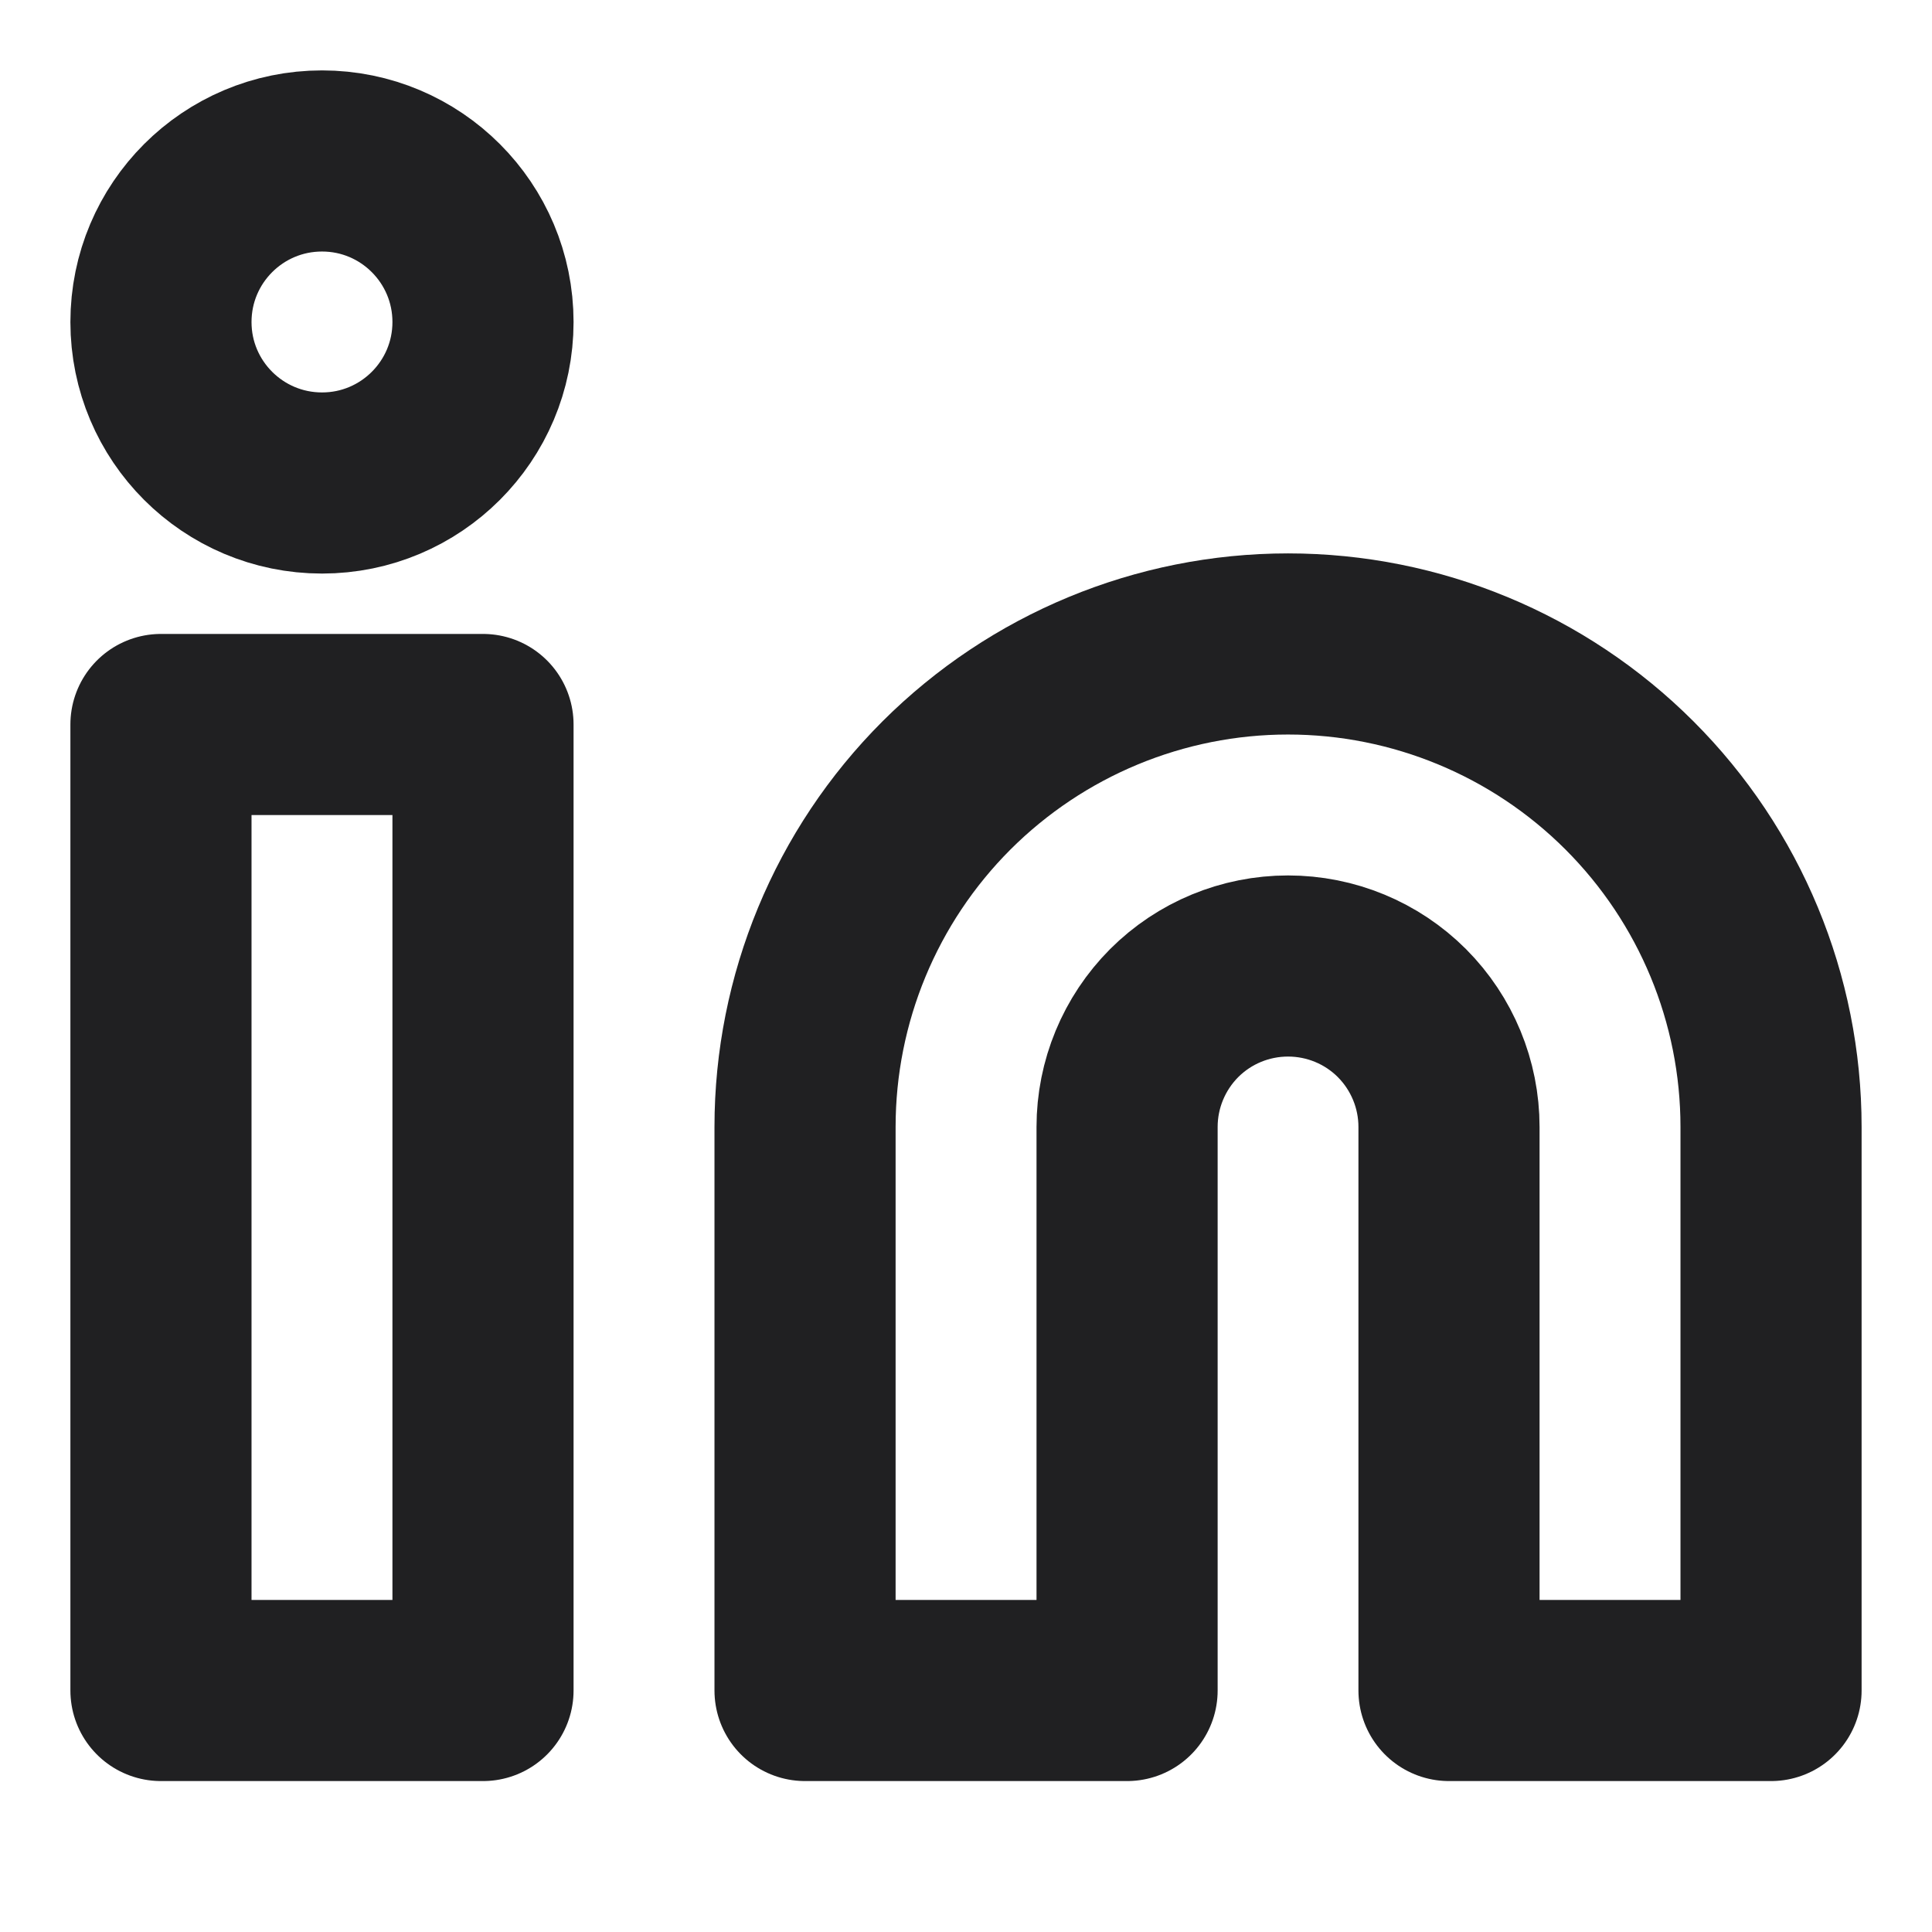 <svg width="16" height="16" viewBox="0 0 16 16" fill="none" xmlns="http://www.w3.org/2000/svg">
<path d="M10.667 5.333C11.728 5.333 12.745 5.755 13.495 6.505C14.245 7.255 14.667 8.272 14.667 9.333V14H12V9.333C12 8.98 11.86 8.641 11.61 8.39C11.36 8.14 11.021 8 10.667 8C10.313 8 9.974 8.14 9.724 8.39C9.474 8.641 9.334 8.98 9.334 9.333V14H6.667V9.333C6.667 8.272 7.088 7.255 7.838 6.505C8.589 5.755 9.606 5.333 10.667 5.333Z" stroke="#202022" stroke-width="1.5" stroke-linecap="round" stroke-linejoin="round"/>
<path d="M4 6H1.333V14H4V6Z" stroke="#202022" stroke-width="1.5" stroke-linecap="round" stroke-linejoin="round"/>
<path d="M2.667 4C3.403 4 4 3.403 4 2.667C4 1.93 3.403 1.333 2.667 1.333C1.93 1.333 1.333 1.93 1.333 2.667C1.333 3.403 1.93 4 2.667 4Z" stroke="#202022" stroke-width="1.5" stroke-linecap="round" stroke-linejoin="round"/>
</svg>
